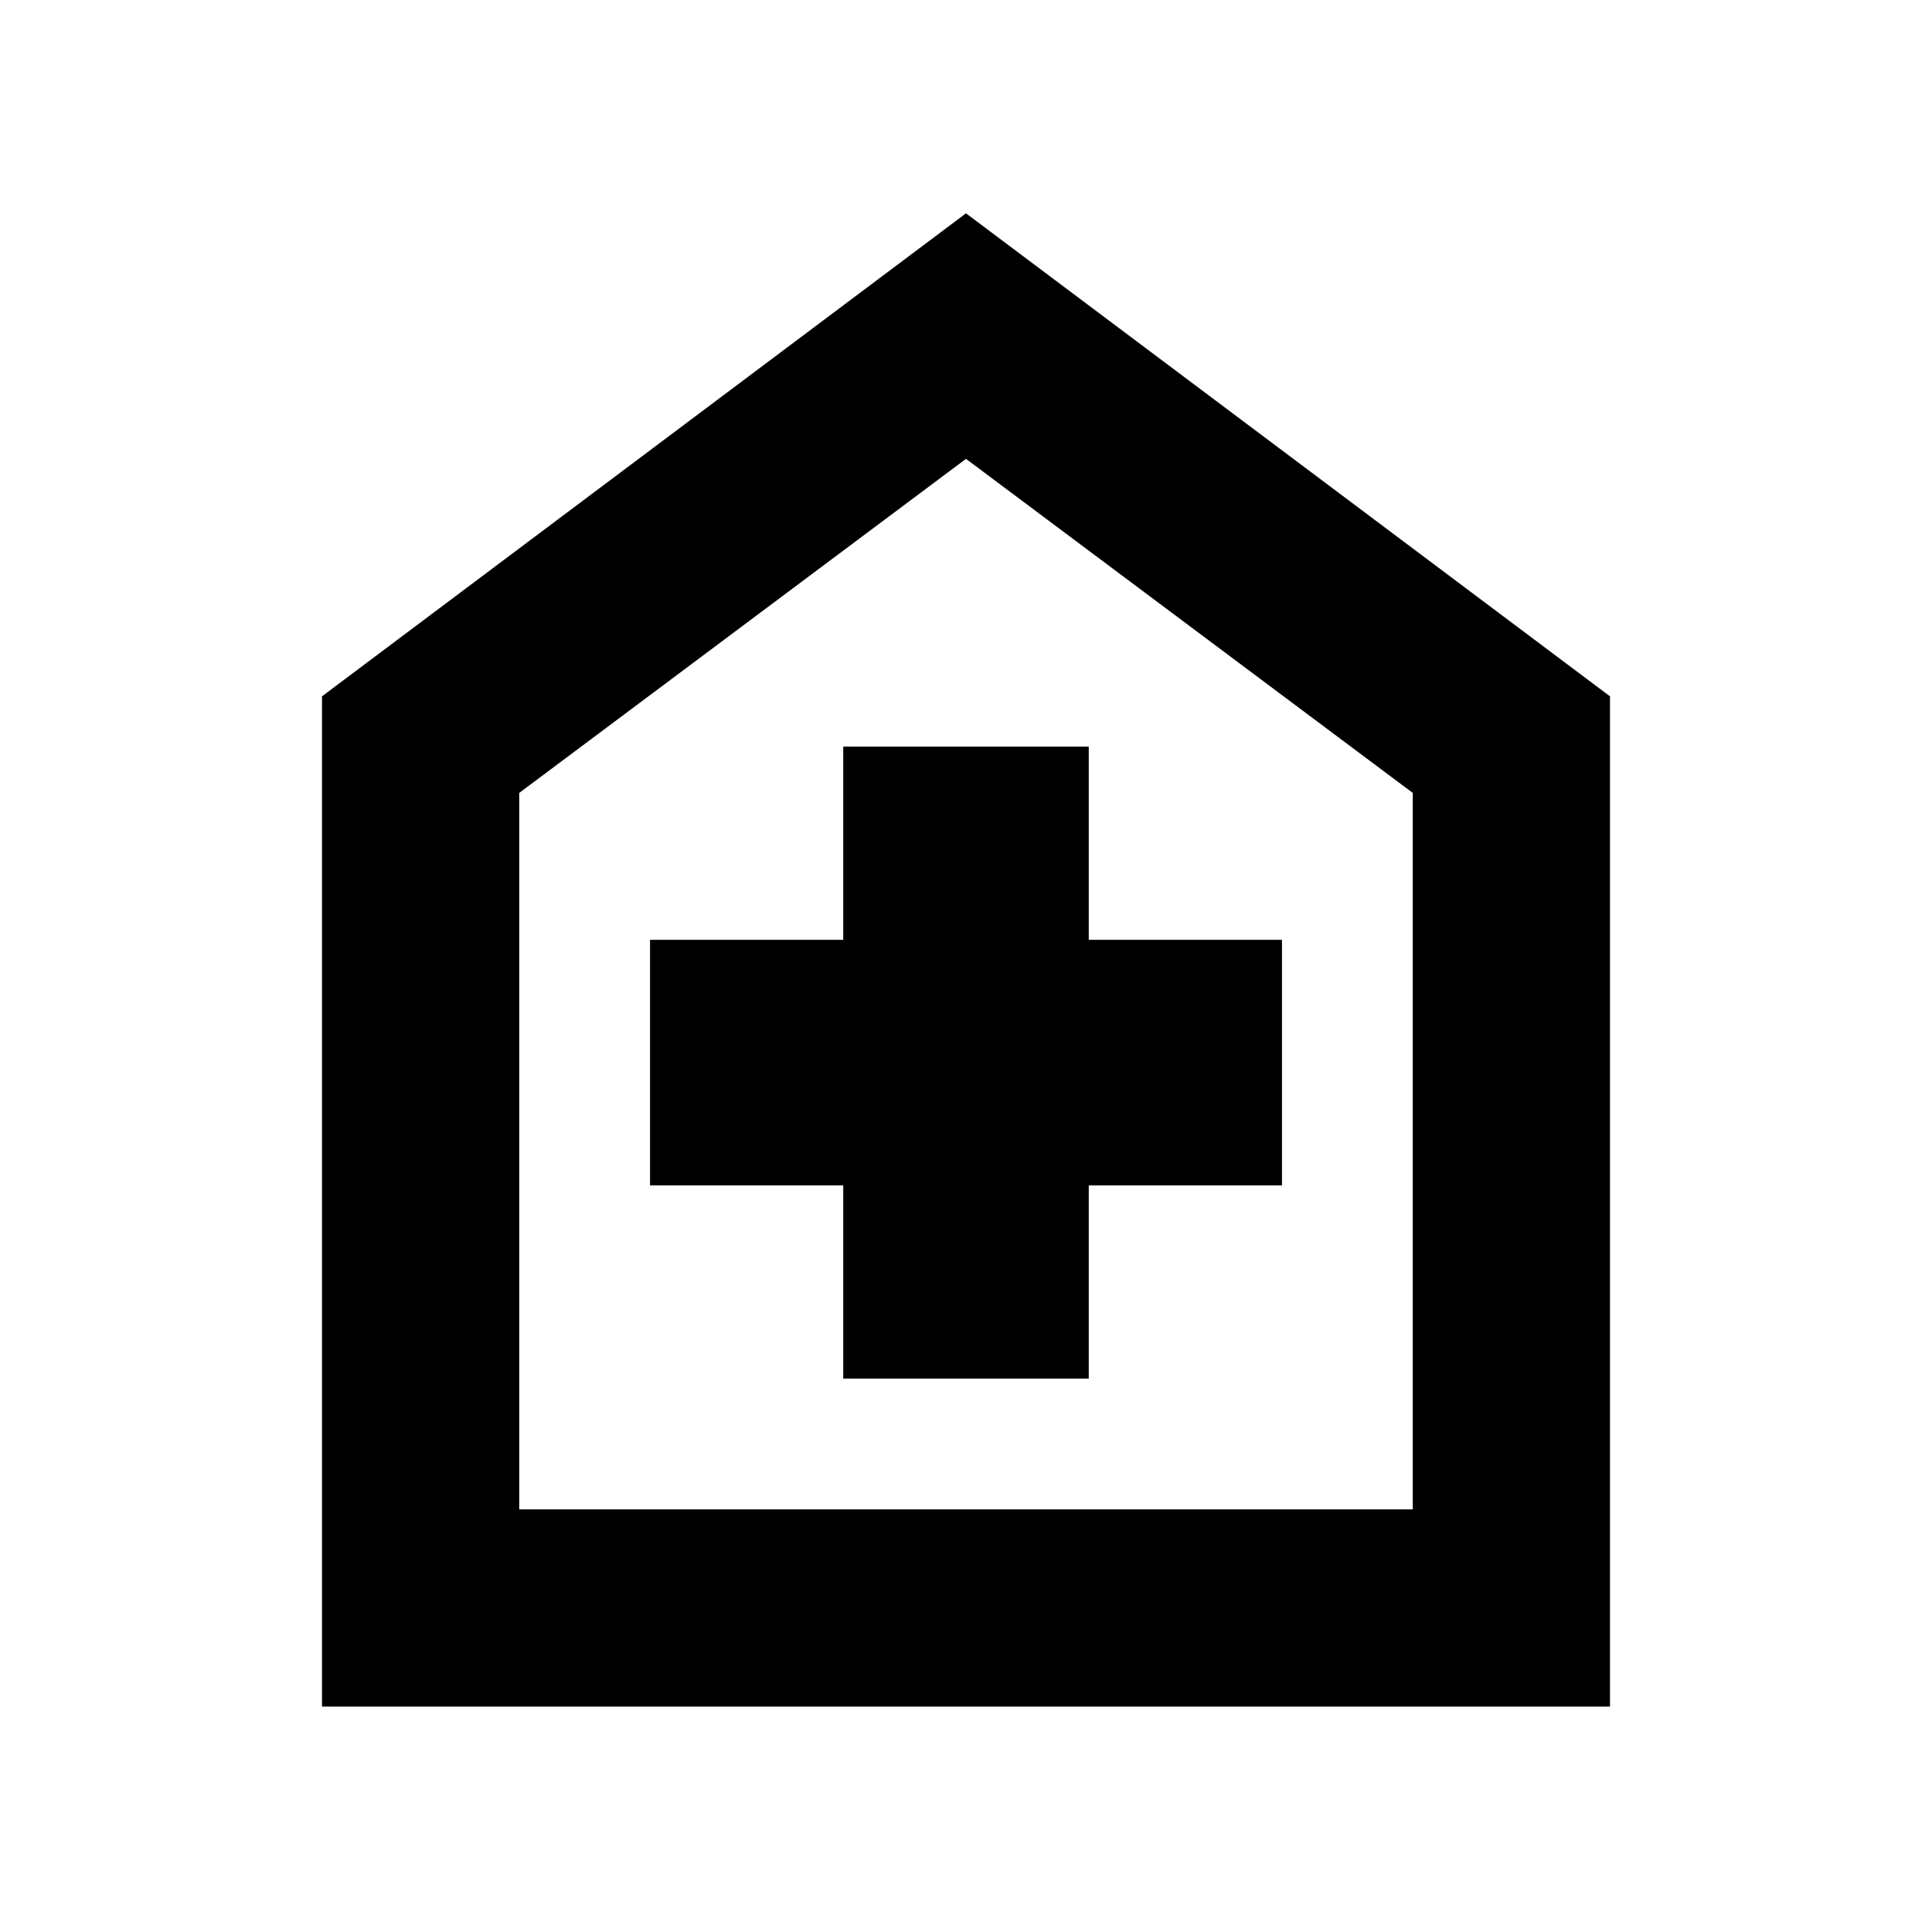 <svg xmlns="http://www.w3.org/2000/svg" height="20" viewBox="0 -960 960 960" width="20"><path d="M419-275h122v-96h96v-122h-96v-96H419v96h-96v122h96v96ZM160-112v-502l320-240 320 240v502H160Zm98-98h444v-356L480-732 258-566v356Zm222-261Z"/></svg>
